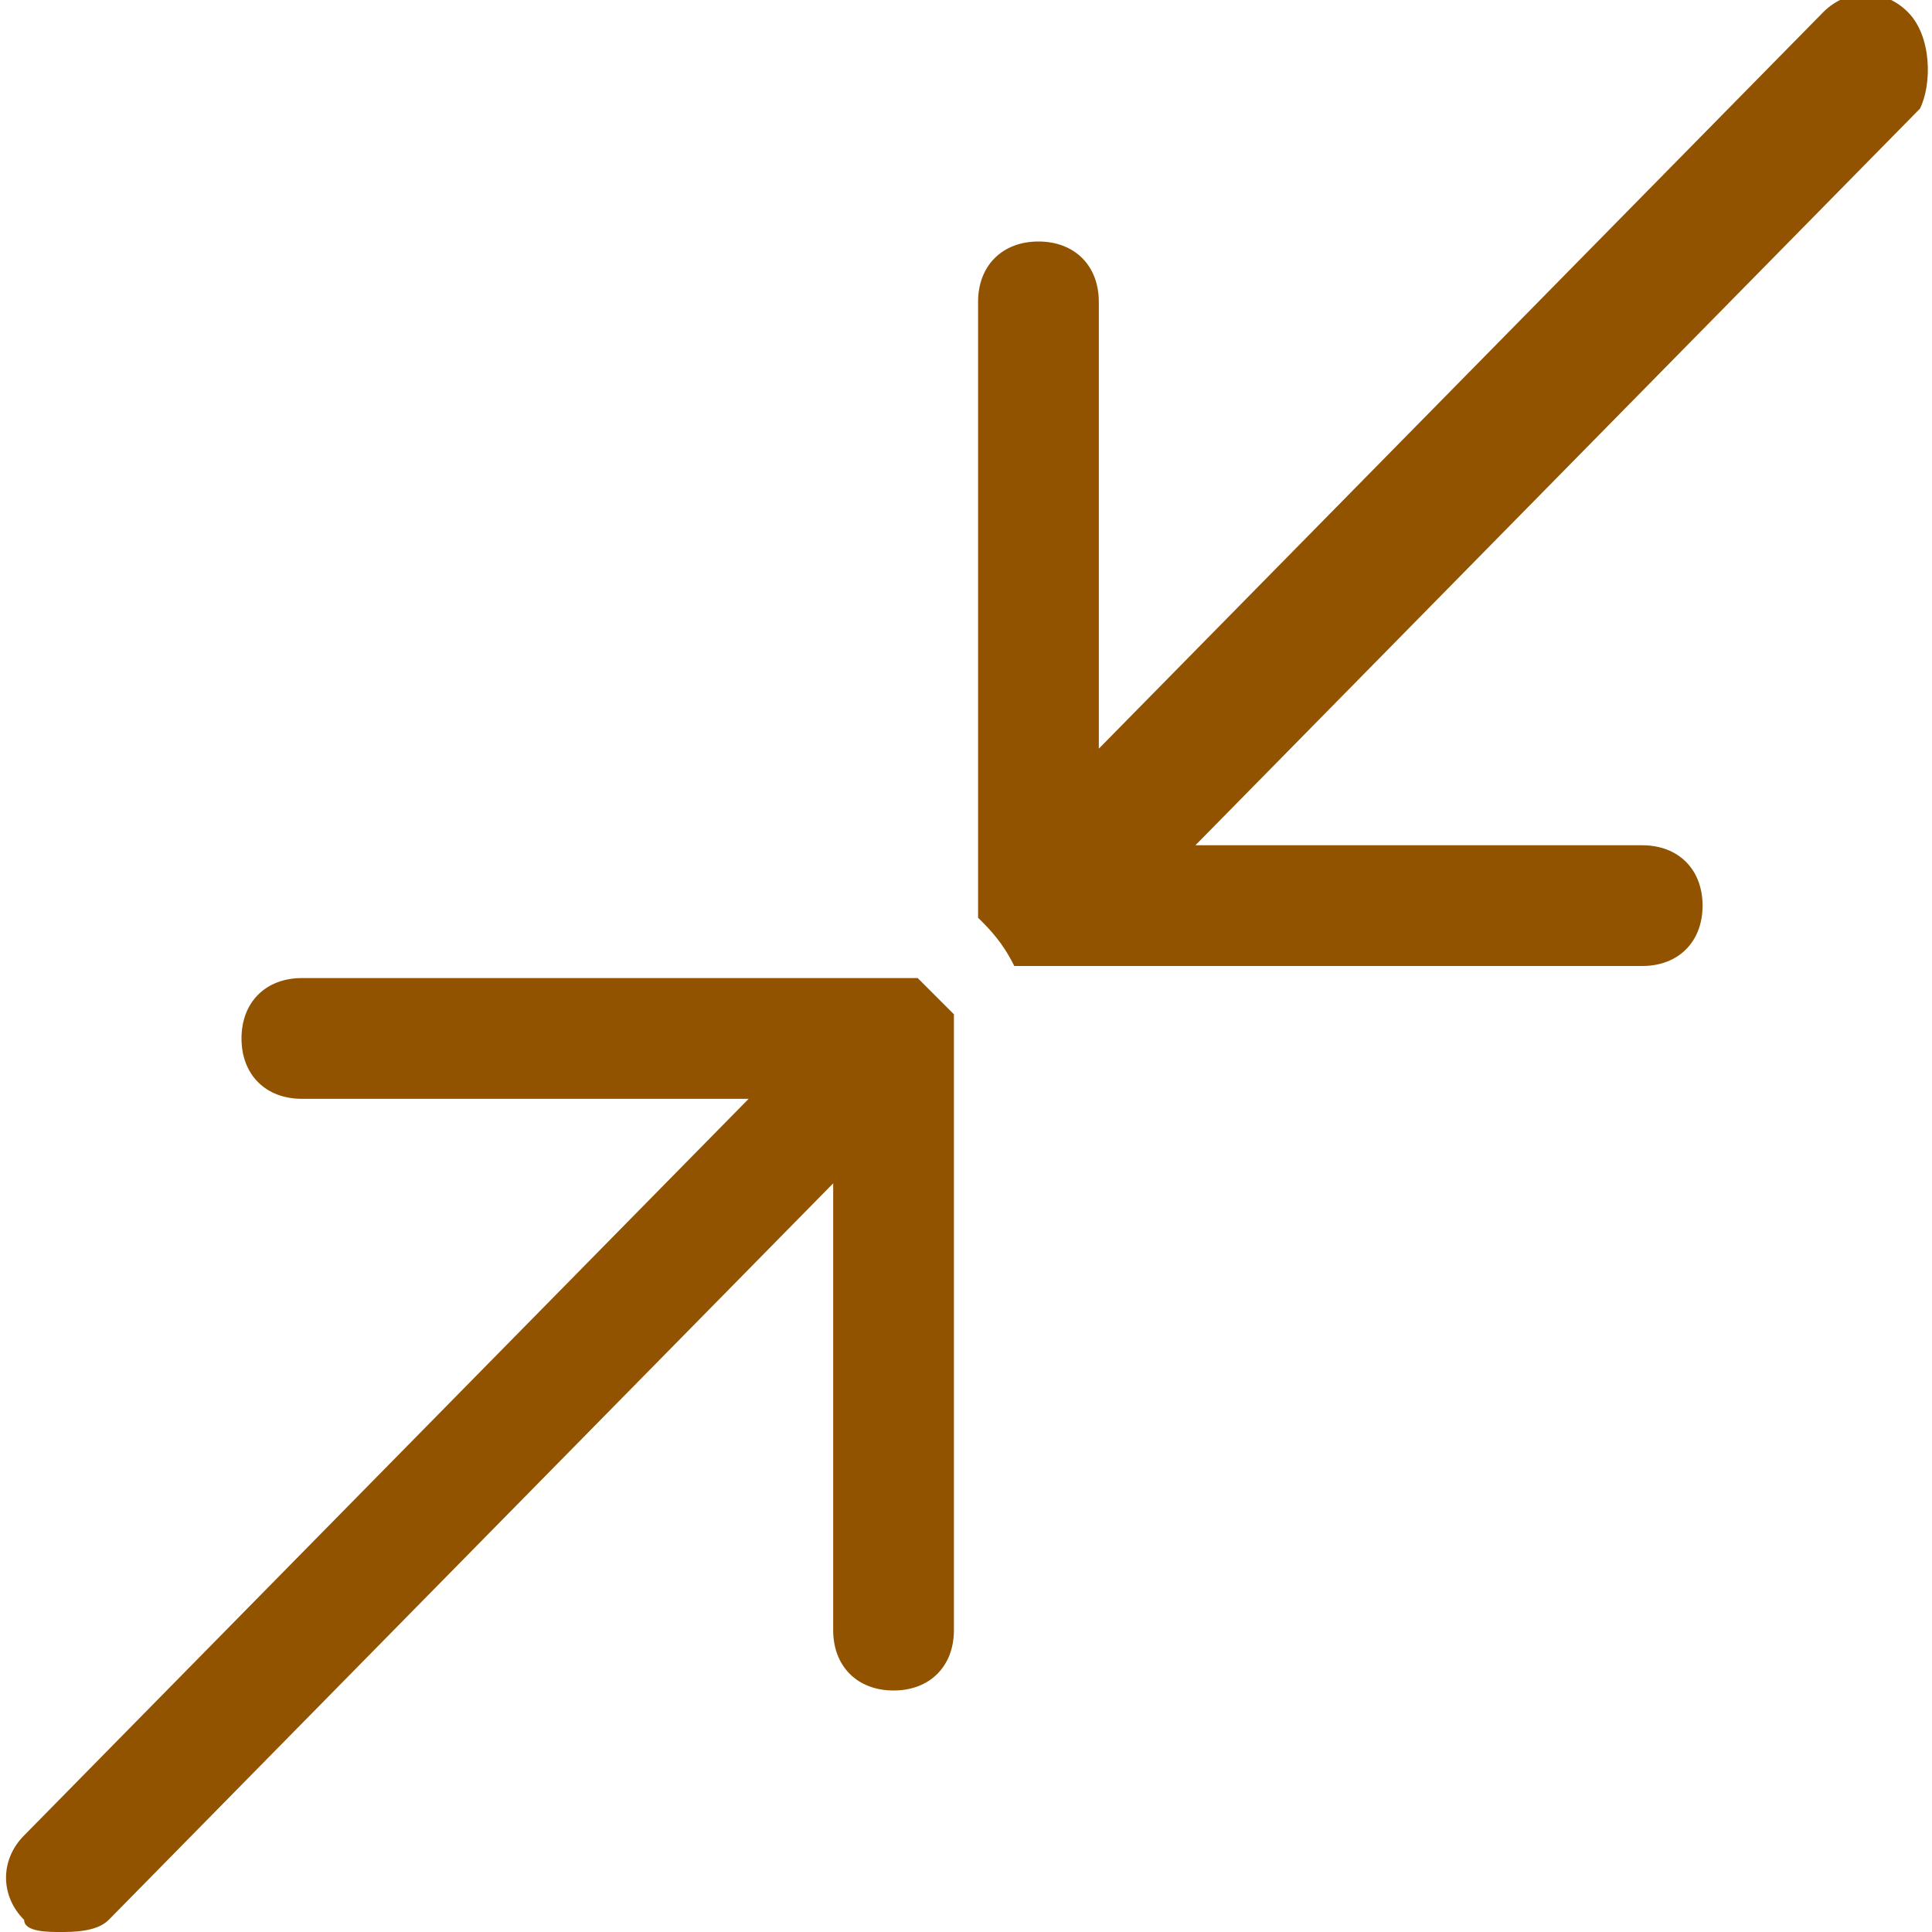 <svg xmlns="http://www.w3.org/2000/svg" width="16" height="16" viewBox="0 0 16 16"><path fill="#915300" d="M15.9.9L9.9 7h3.7c.3 0 .5.2.5.5s-.2.5-.5.5H8.4c-.1-.2-.2-.3-.3-.4V2.5c0-.3.2-.5.5-.5s.5.2.5.5v3.7l6-6.1c.2-.2.5-.2.7 0 .2.2.2.6.1.8zm-8 7.5l-.3-.3H2.5c-.3 0-.5.2-.5.5s.2.5.5.5h3.7l-6 6.1c-.2.2-.2.5 0 .7 0 .1.2.1.3.1s.3 0 .4-.1l6-6.1v3.7c0 .3.2.5.5.5s.5-.2.5-.5V8.4z"/></svg>